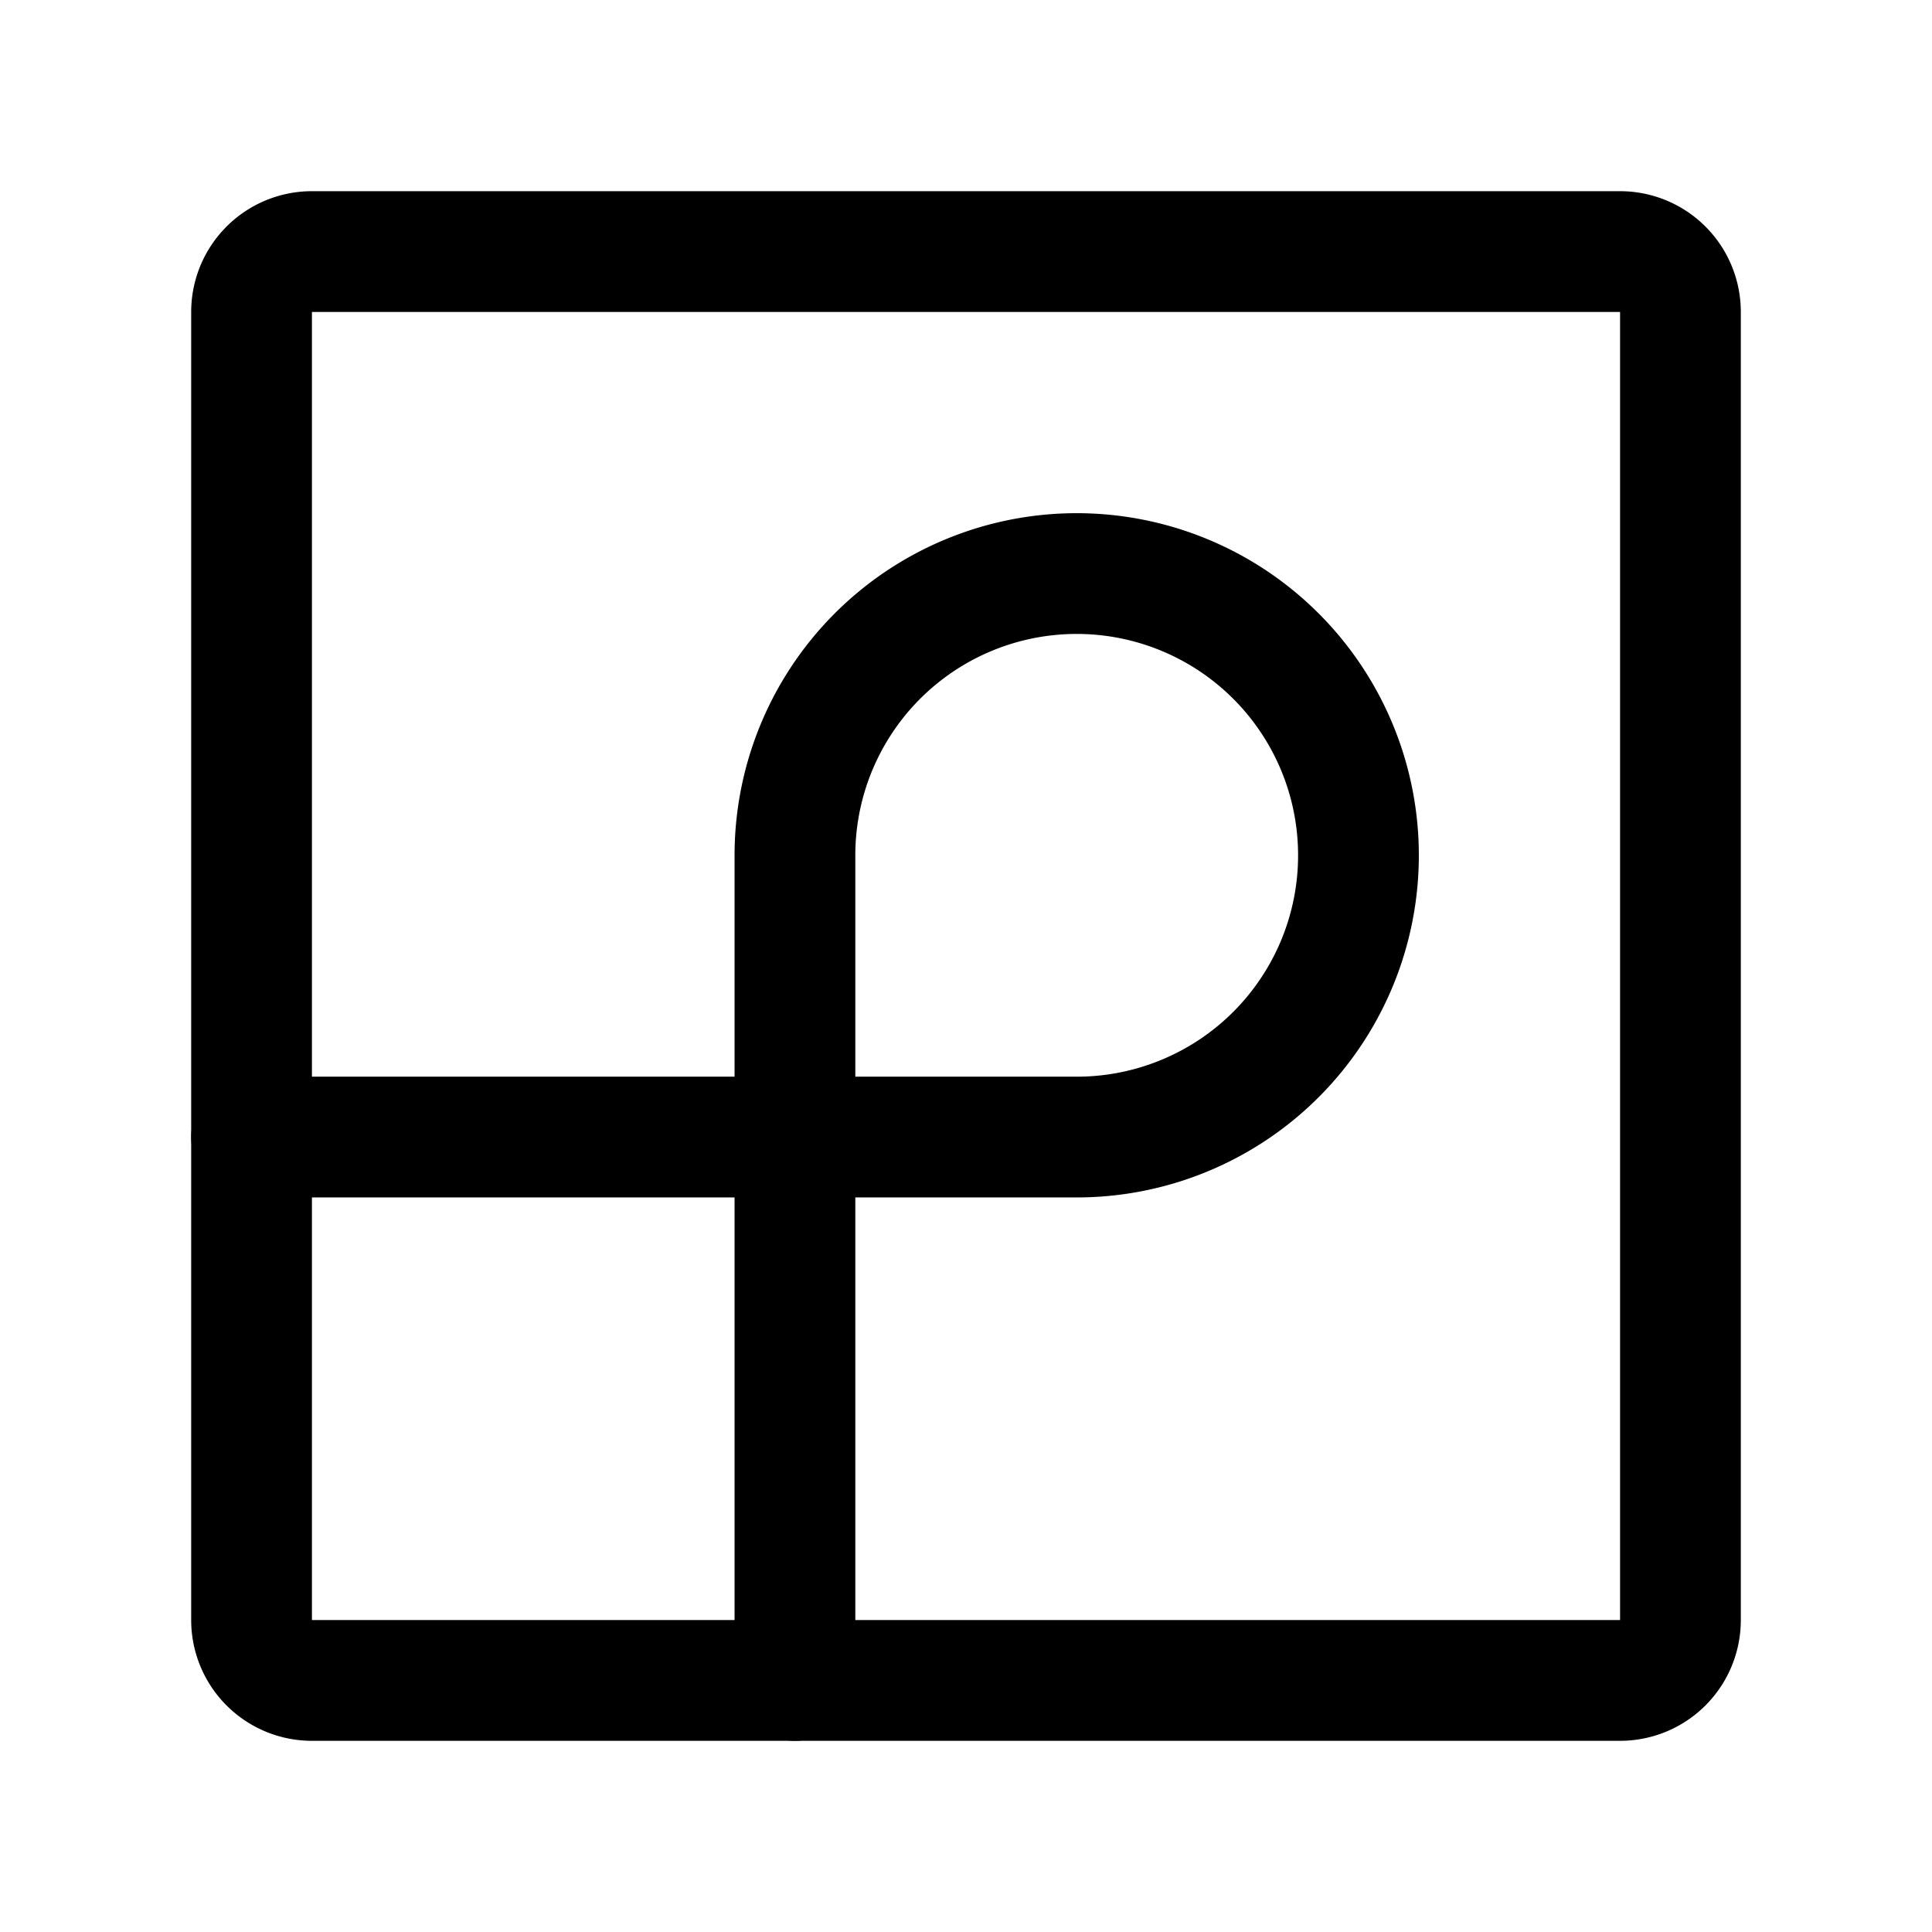 <svg width="192" height="192" viewBox="0 0 192 192" fill="none" xmlns="http://www.w3.org/2000/svg"><path d="M79 85v82m-54-54h82m0 0a27.998 27.998 0 0 0 19.799-47.799A28 28 0 0 0 79 85" stroke="#000" stroke-width="12" stroke-linecap="round" stroke-linejoin="round"/><path d="M25 31a6 6 0 0 1 6-6h130a6 6 0 0 1 6 6v130a6 6 0 0 1-6 6H31a6 6 0 0 1-6-6V31Z" stroke="#000" stroke-width="12" stroke-linecap="round" stroke-linejoin="round"/></svg>